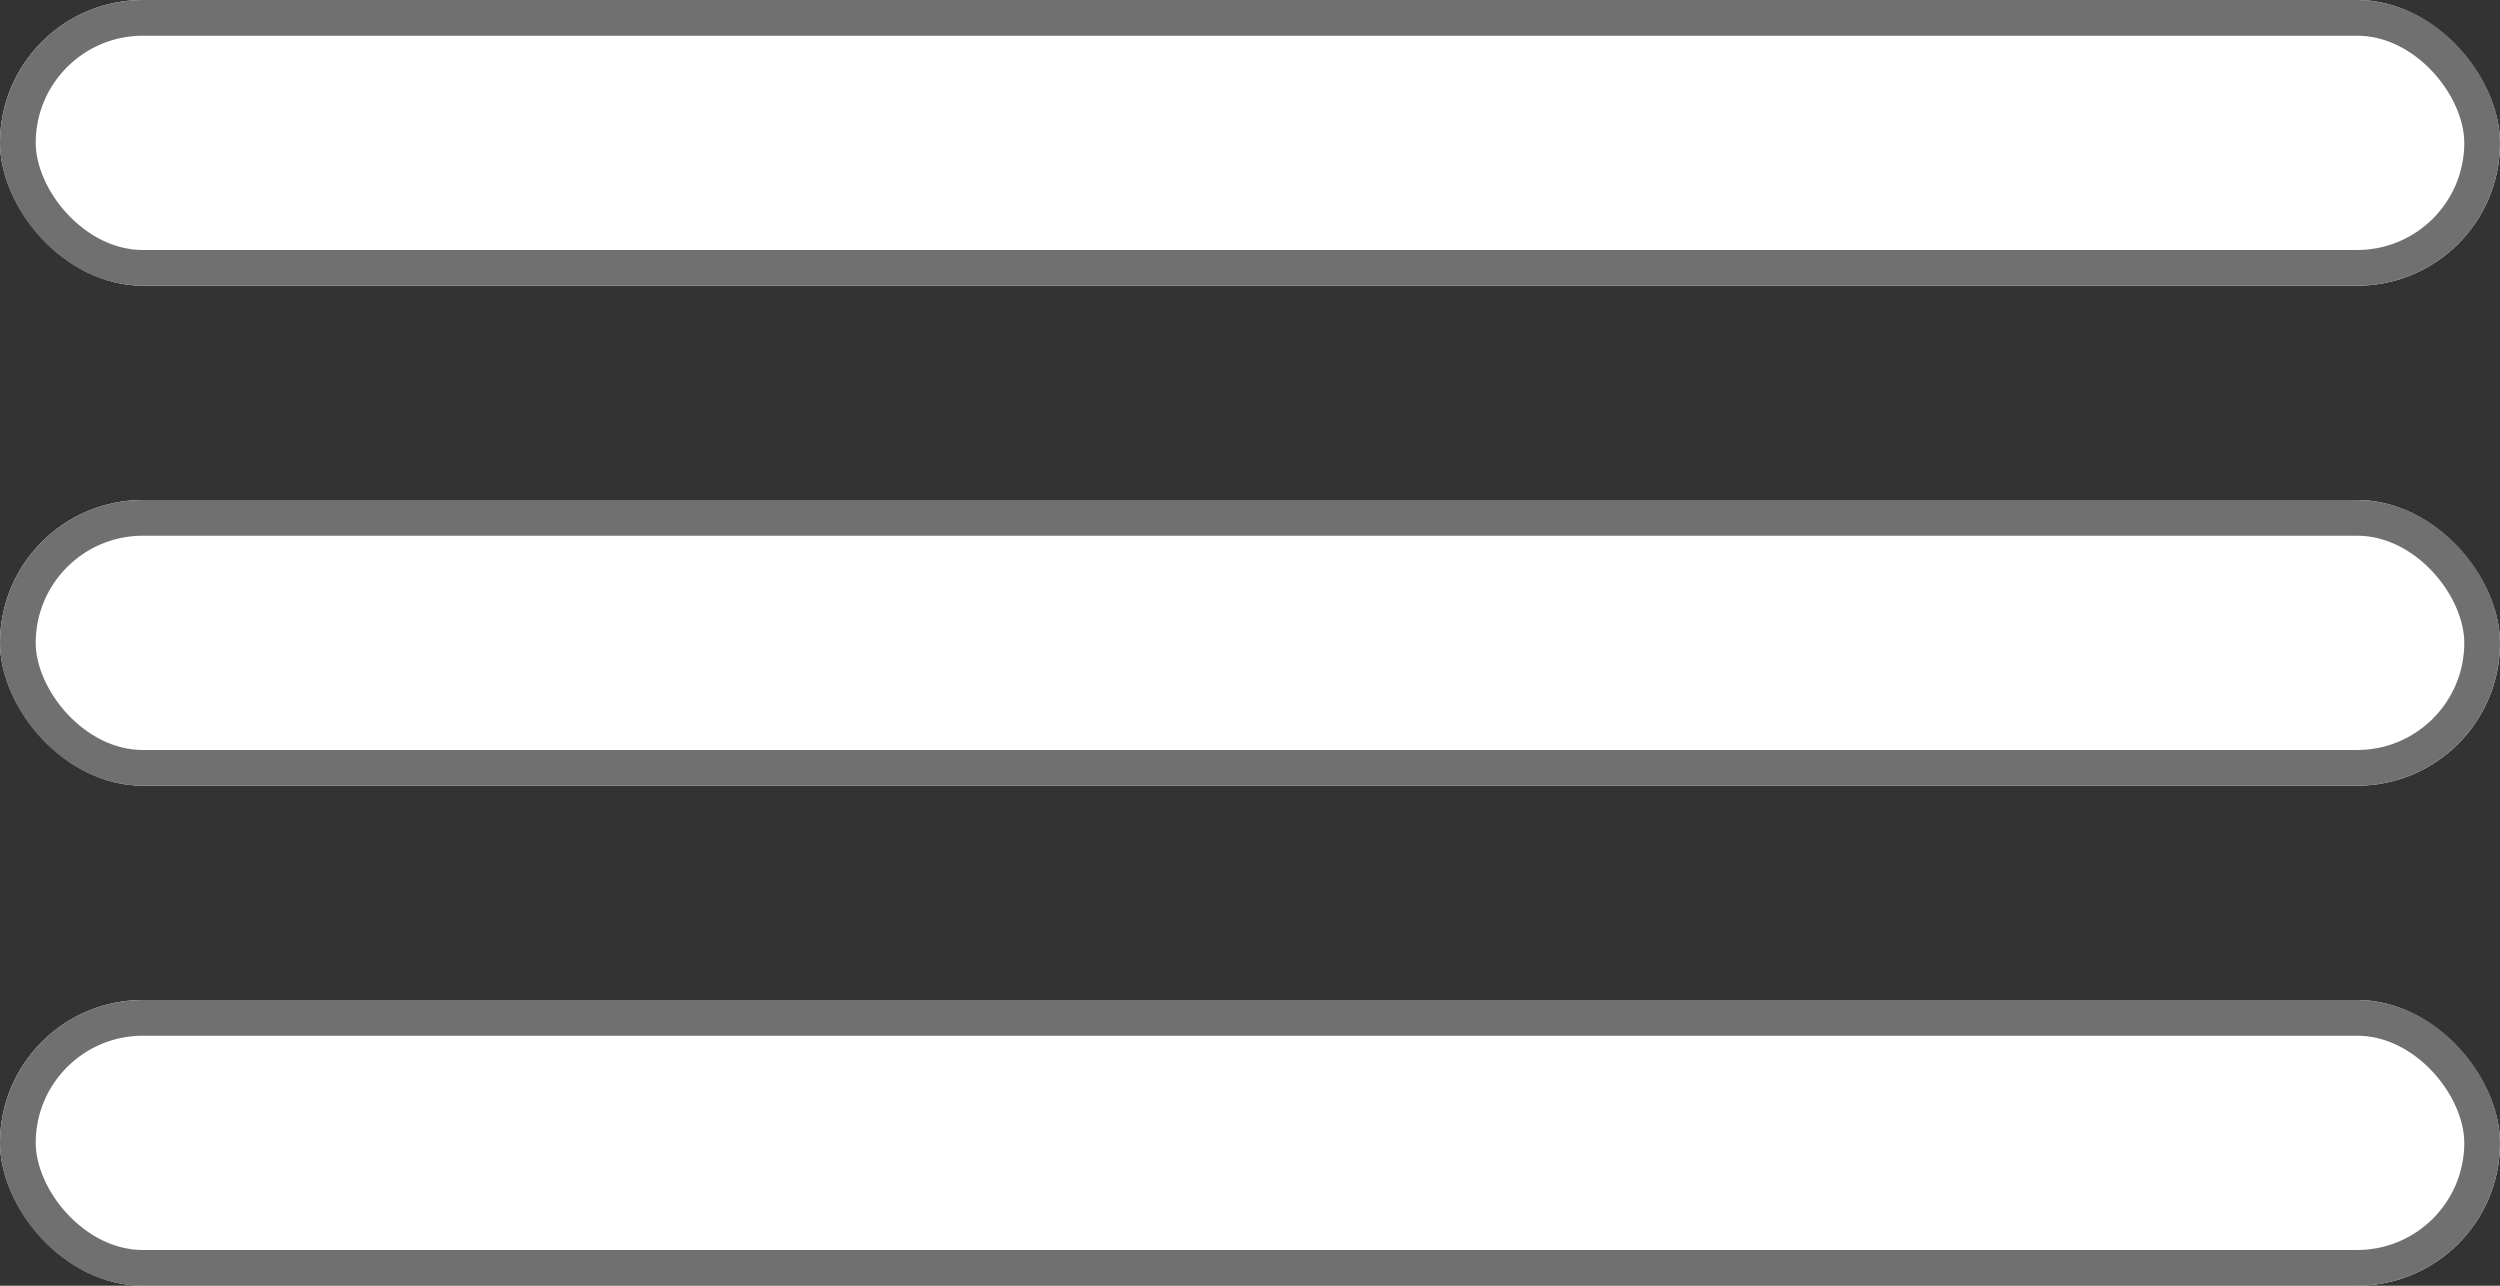 <svg xmlns="http://www.w3.org/2000/svg" width="70" height="36" viewBox="0 0 70 36">
  <rect x="0" y="0" width="70" height="36" fill="#333333" stroke="none"/>
  <g id="Burger_button" data-name="Burger button" transform="translate(-1752 -129)">
    <g id="Group_65" data-name="Group 65">
      <g id="Rectangle_4" data-name="Rectangle 4" transform="translate(1752 157)" fill="#fff" stroke="#707070" stroke-width="1">
        <rect width="70" height="8" rx="4" stroke="none"/>
        <rect x="0.5" y="0.5" width="69" height="7" rx="3.5" fill="none"/>
      </g>
      <g id="Rectangle_5" data-name="Rectangle 5" transform="translate(1752 143)" fill="#fff" stroke="#707070" stroke-width="1">
        <rect width="70" height="8" rx="4" stroke="none"/>
        <rect x="0.5" y="0.5" width="69" height="7" rx="3.5" fill="none"/>
      </g>
      <g id="Rectangle_6" data-name="Rectangle 6" transform="translate(1752 129)" fill="#fff" stroke="#707070" stroke-width="1">
        <rect width="70" height="8" rx="4" stroke="none"/>
        <rect x="0.5" y="0.5" width="69" height="7" rx="3.5" fill="none"/>
      </g>
    </g>
  </g>
</svg>
